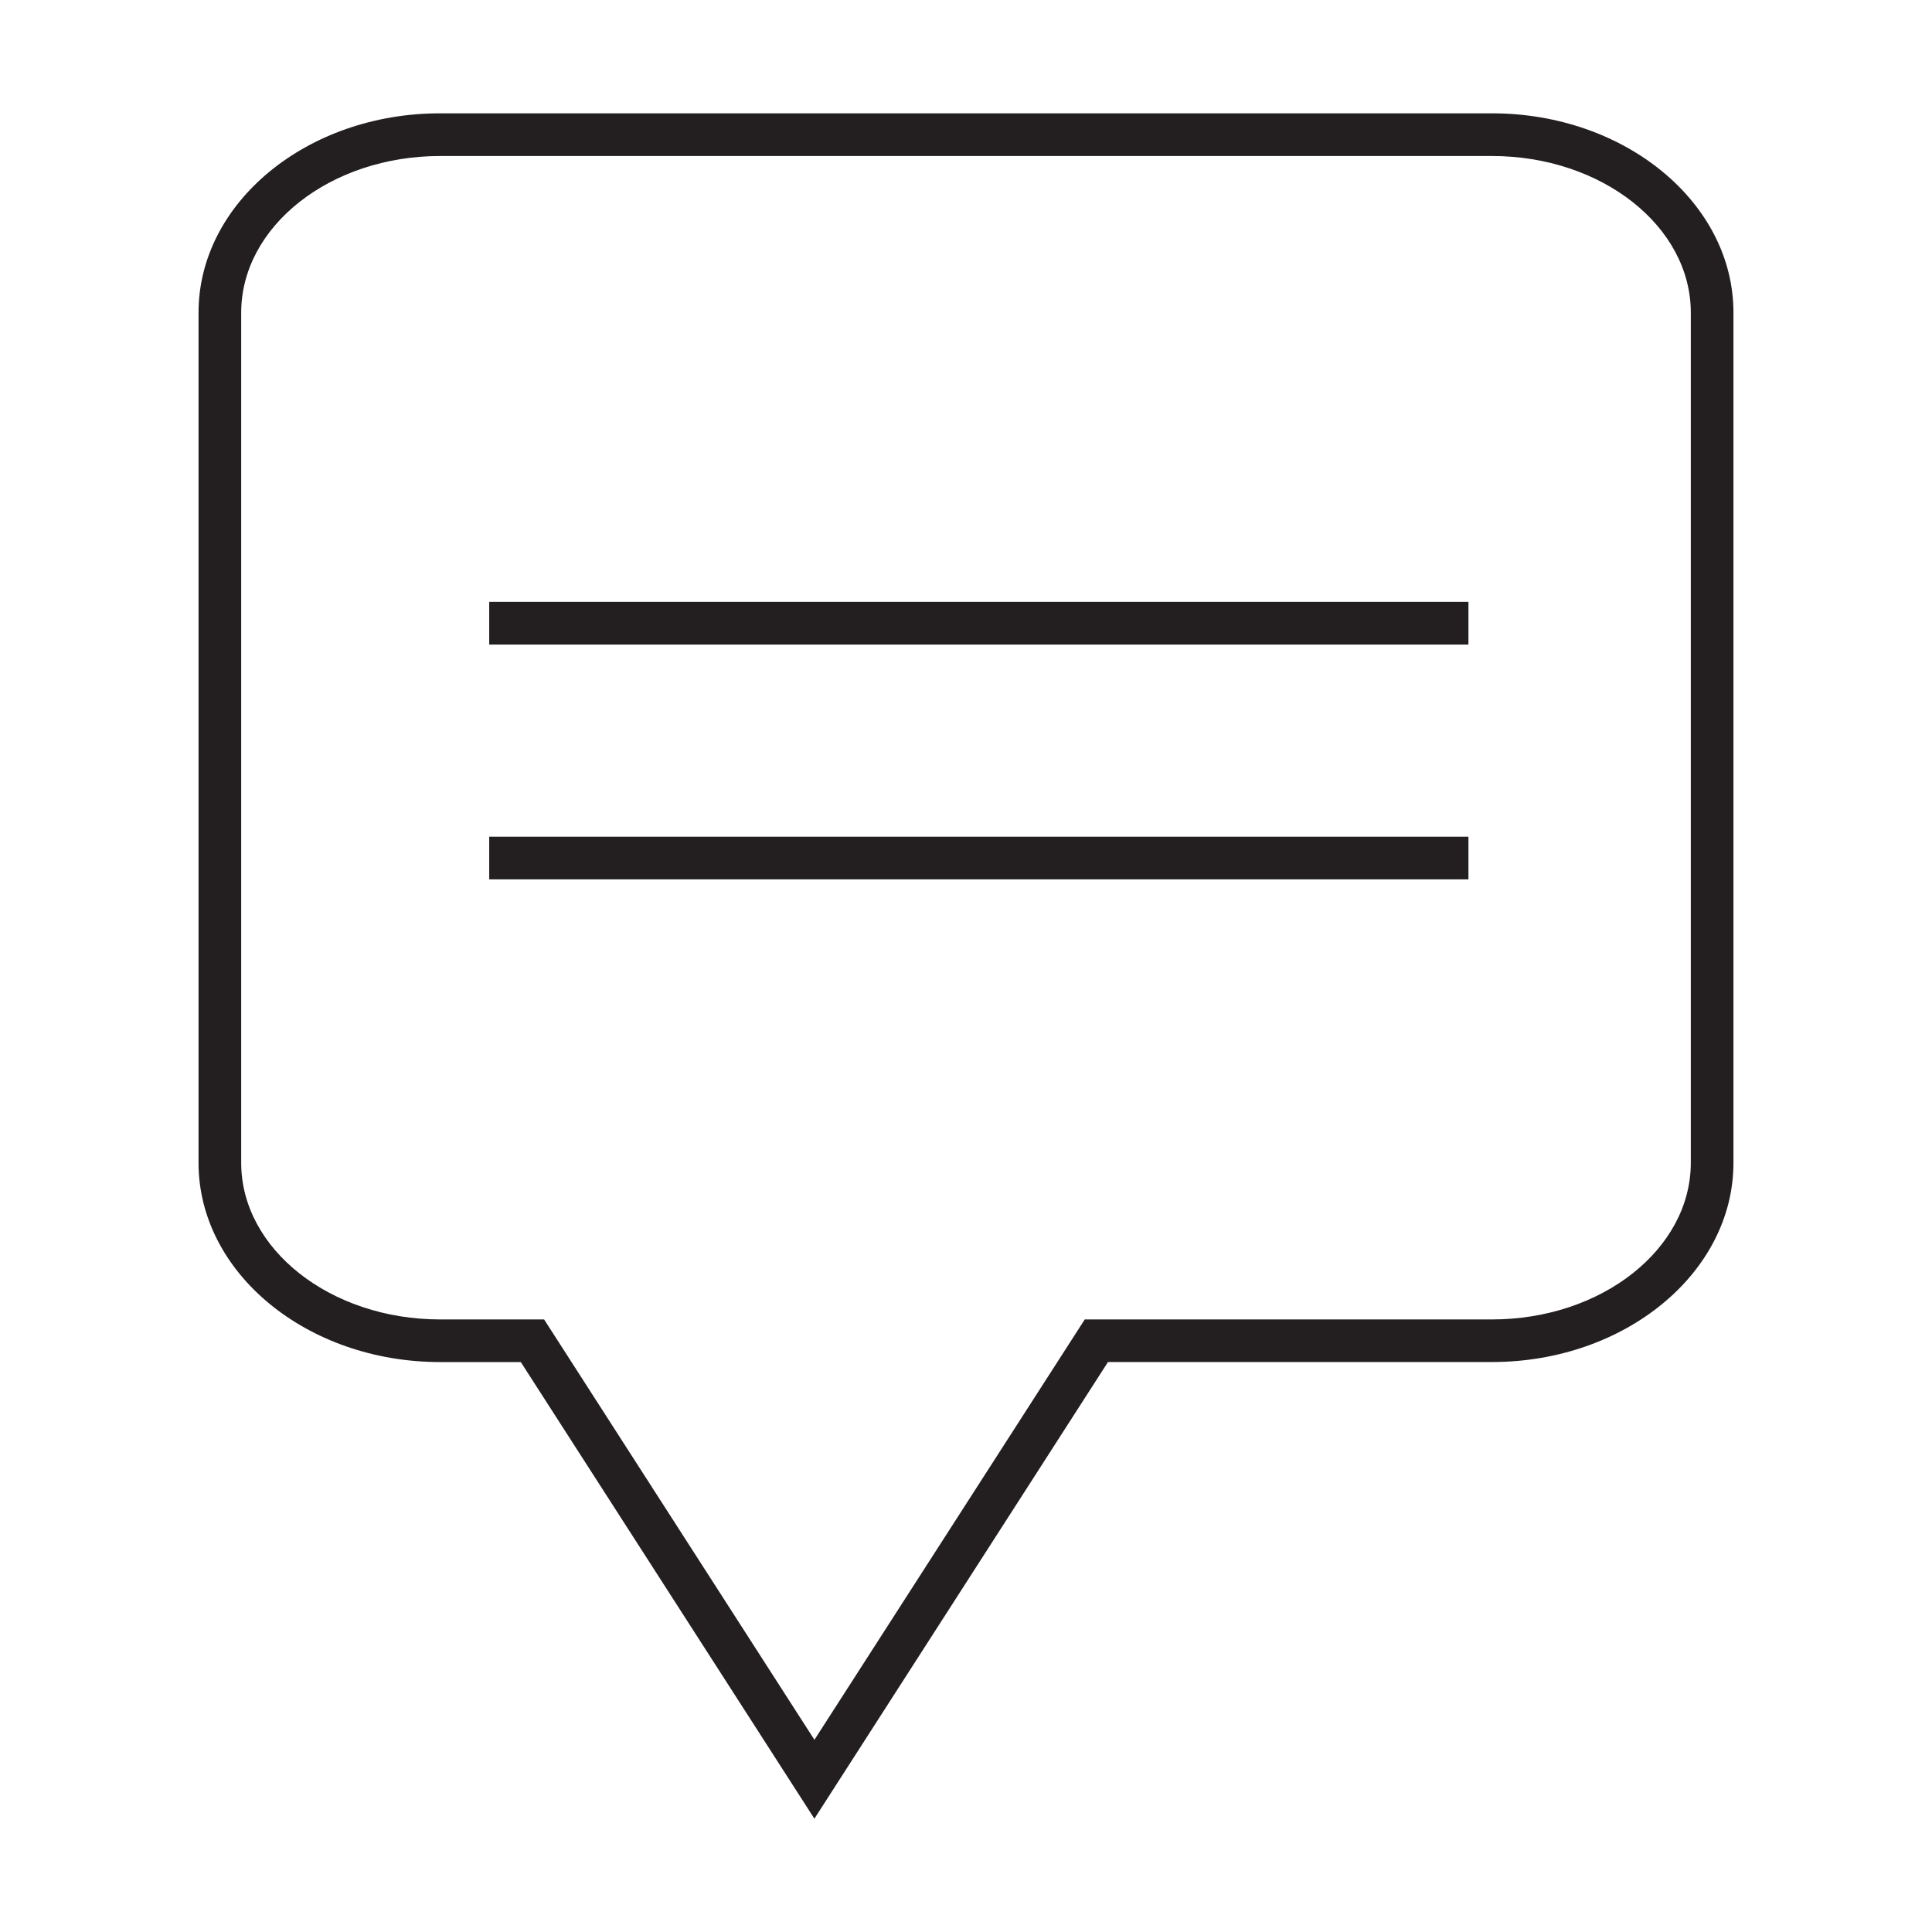 <?xml version="1.0" encoding="utf-8"?>
<!-- Generator: Adobe Illustrator 15.0.0, SVG Export Plug-In . SVG Version: 6.00 Build 0)  -->
<!DOCTYPE svg PUBLIC "-//W3C//DTD SVG 1.1//EN" "http://www.w3.org/Graphics/SVG/1.1/DTD/svg11.dtd">
<svg version="1.1" id="Layer_1" xmlns="http://www.w3.org/2000/svg" xmlns:xlink="http://www.w3.org/1999/xlink" x="0px" y="0px"
	 width="64px" height="64px" viewBox="0 0 64 64" enable-background="new 0 0 64 64" xml:space="preserve">
<g>
	<rect x="16.206" y="19.938" fill="#231F20" width="32.438" height="1.414"/>
	<rect x="16.206" y="27.717" fill="#231F20" width="32.438" height="1.413"/>
	<path fill="#231F20" d="M49.423,3.754H14.577c-4.411,0-8,2.962-8,6.601v28.166c0,3.64,3.589,6.599,8,6.599h2.675l9.578,14.896
		l0.148,0.23l9.725-15.127h12.72c4.411,0,8-2.959,8-6.599V10.355C57.423,6.716,53.834,3.754,49.423,3.754z M49.423,43.708H35.934
		l-8.955,13.925l-8.904-13.846l-0.051-0.079h-3.446c-3.631,0-6.588-2.328-6.588-5.188V10.355c0-2.859,2.957-5.187,6.588-5.187
		h34.846c3.633,0,6.586,2.328,6.586,5.187v28.166C56.009,41.38,53.056,43.708,49.423,43.708z"/>
</g>
</svg>

